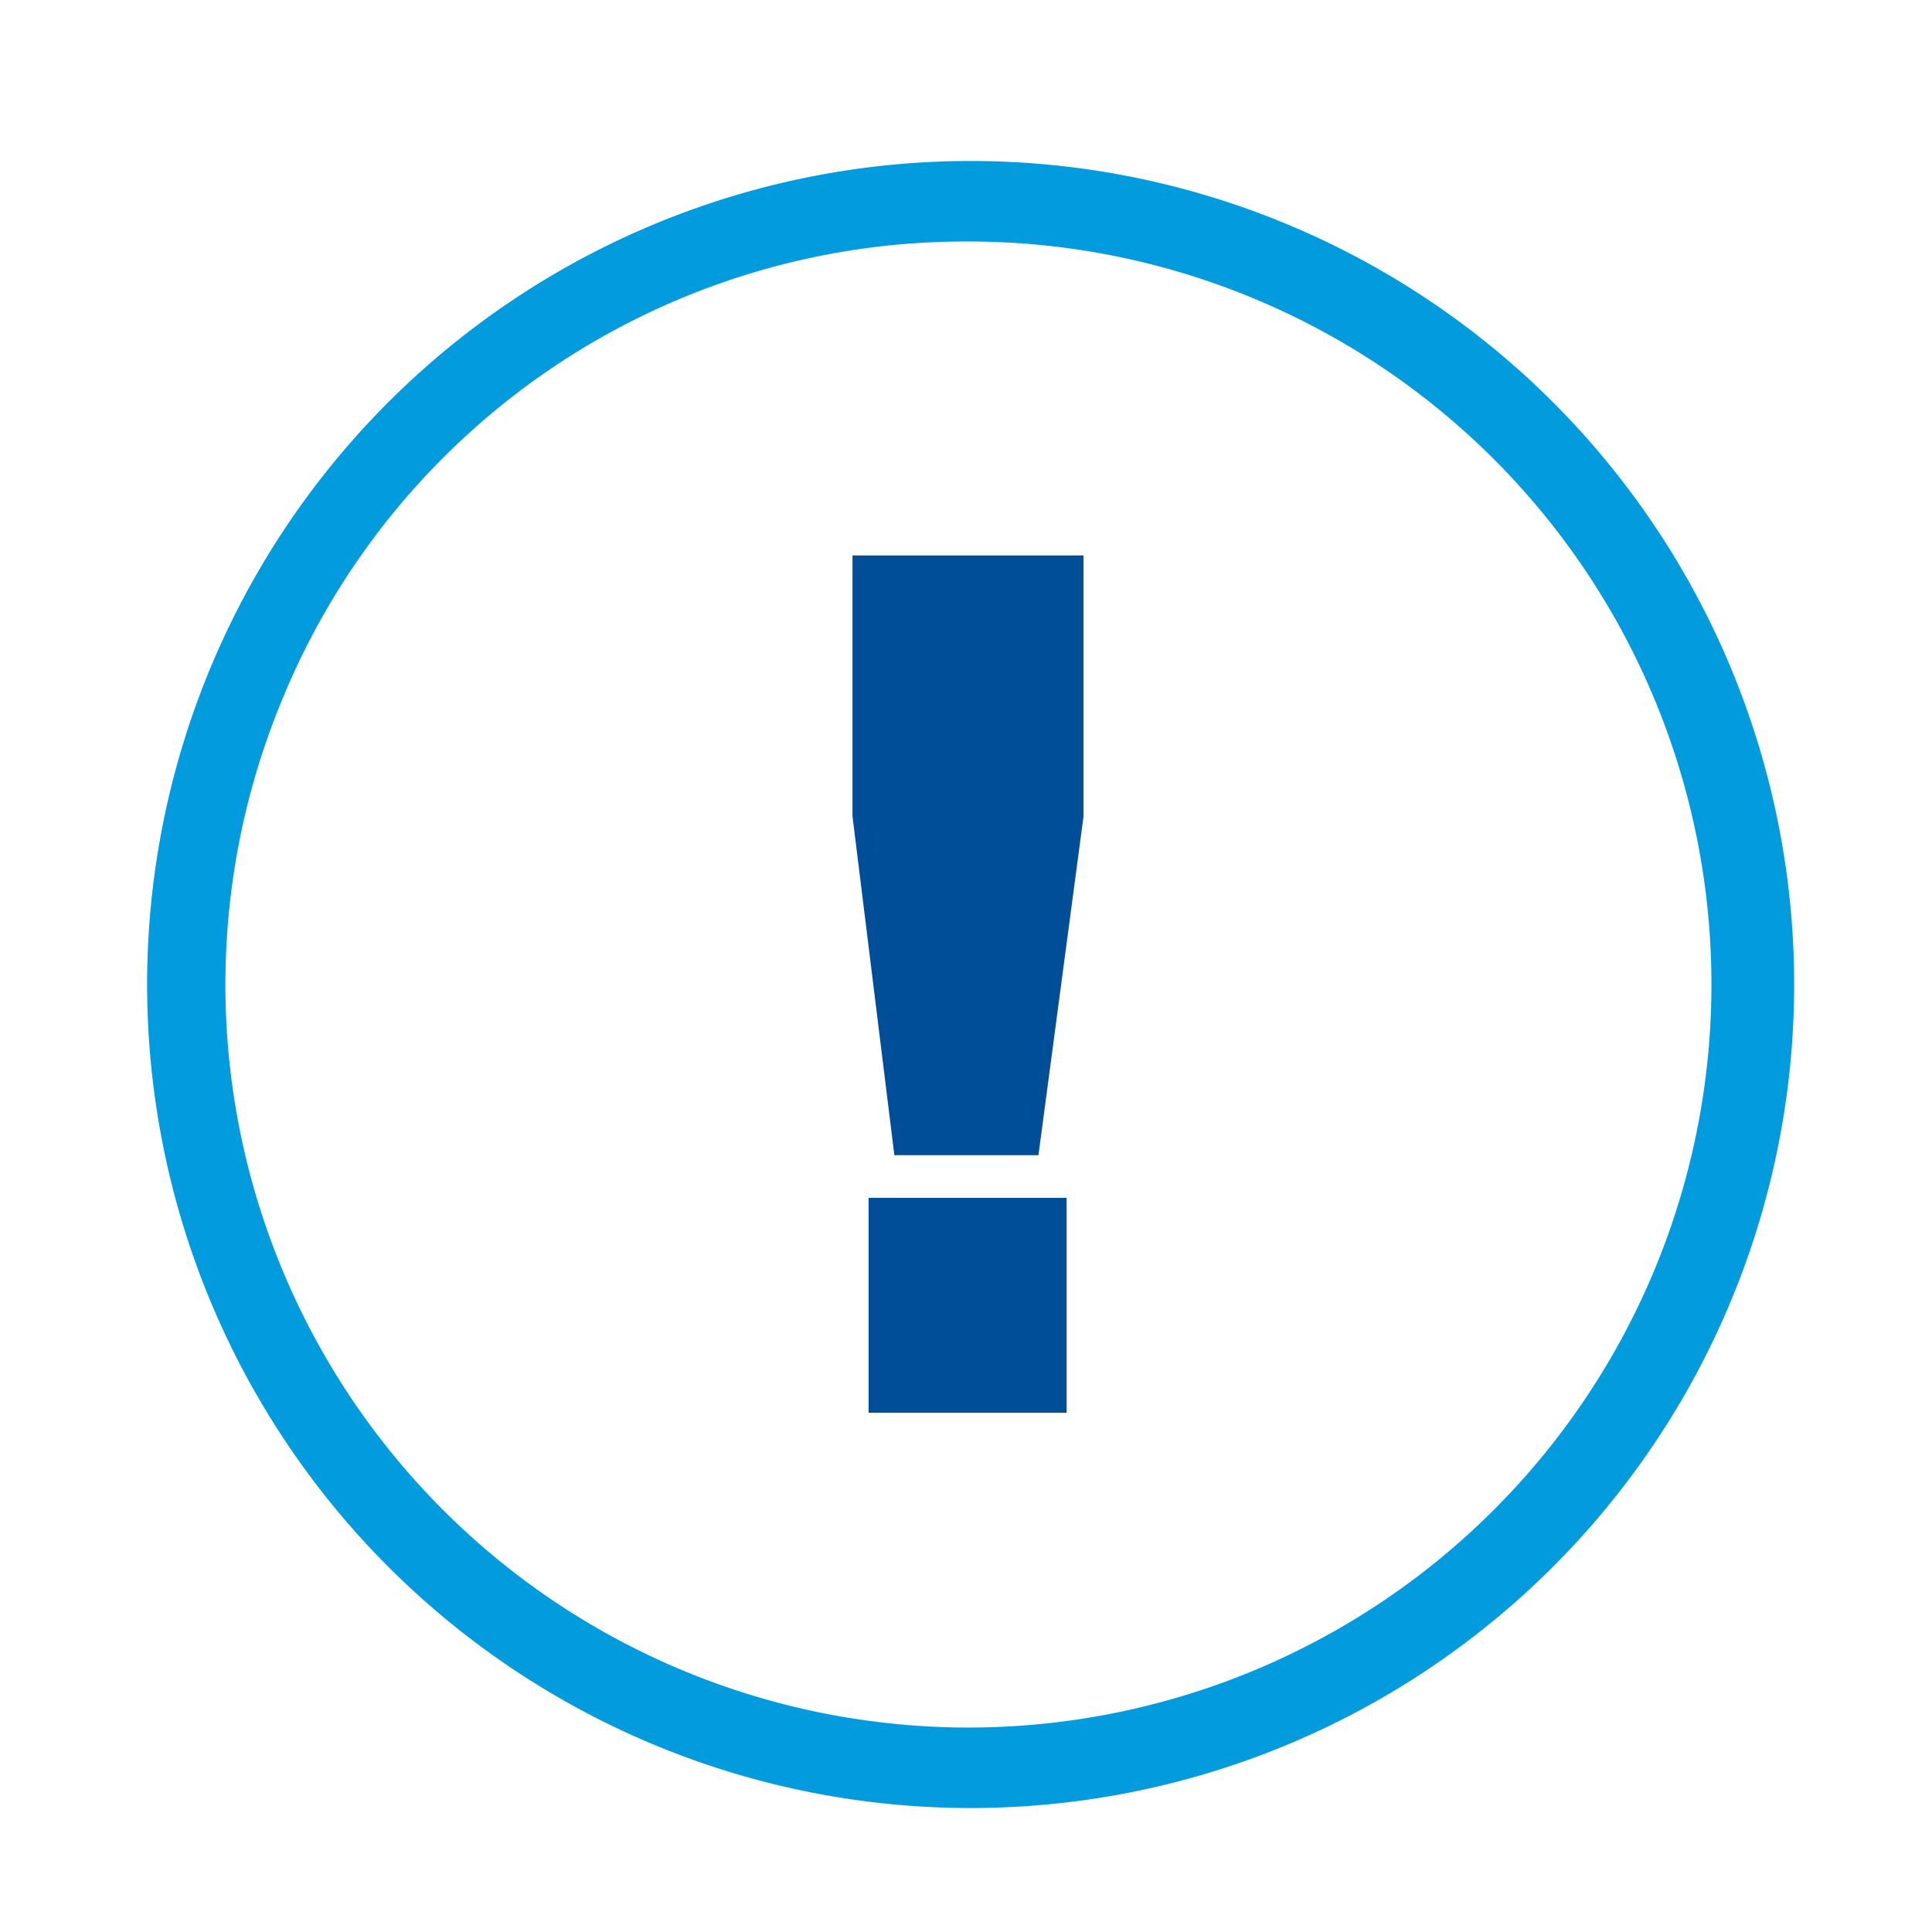 <svg id="Layer_1" data-name="Layer 1" xmlns="http://www.w3.org/2000/svg" viewBox="0 0 24 24"><defs><style>.cls-1{fill:#029cde;}.cls-2{fill:#004e98;}</style></defs><title>alert</title><path class="cls-1" d="M12,3h0A9.23,9.23,0,1,1,3.51,8.68,9.17,9.17,0,0,1,12,3m0-1A10.23,10.23,0,1,0,16,2.79,10.23,10.23,0,0,0,12,2Z"/><path class="cls-2" d="M13.25,17.55H10.79V14.88h2.46Zm.21-7.41-.56,4.21H11.11l-.52-4.21V6.9h2.87Z"/></svg>
